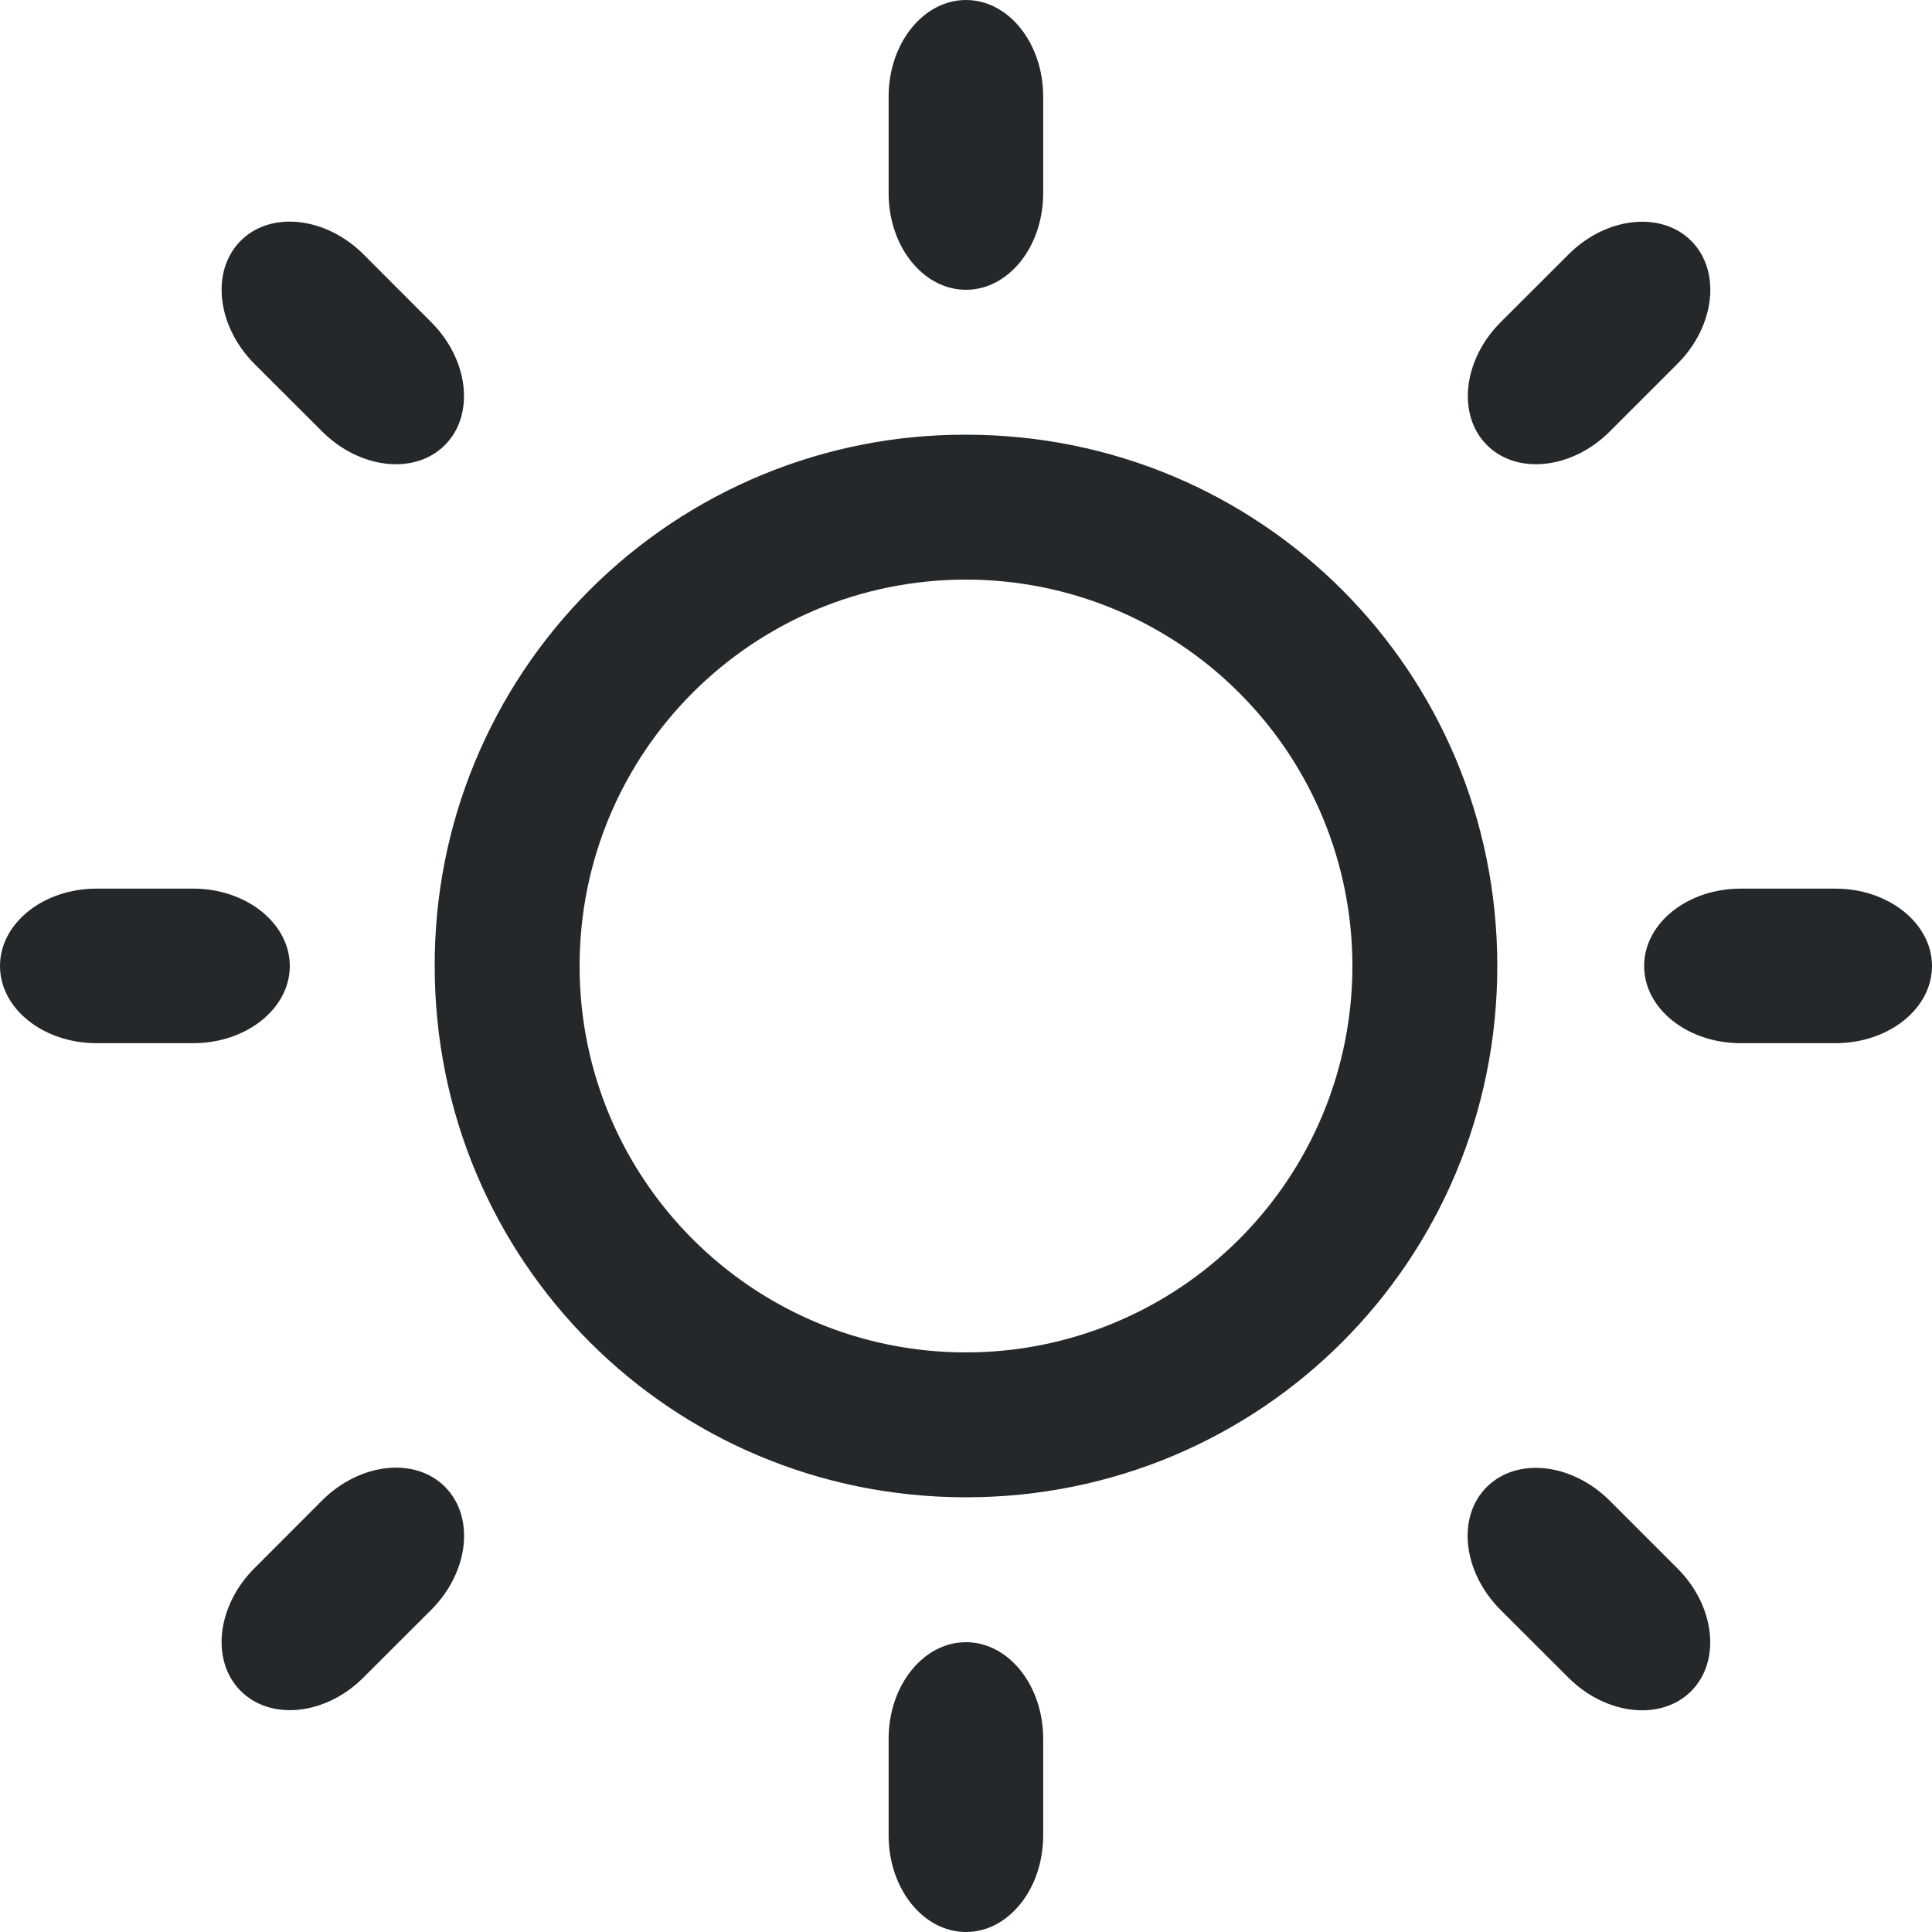<svg width="20" height="20" viewBox="0 0 20 20" fill="none" xmlns="http://www.w3.org/2000/svg">
<g clip-path="url(#clip0_125_7)">
<path d="M19 9.199H18.02C17.467 9.199 17.02 9.558 17.02 10C17.02 10.441 17.467 10.799 18.02 10.799H19C19.552 10.799 20 10.442 20 10C20 9.559 19.551 9.199 19 9.199ZM10 4.5C9.277 4.498 8.561 4.638 7.893 4.914C7.224 5.19 6.617 5.595 6.106 6.106C5.595 6.617 5.19 7.224 4.914 7.893C4.638 8.561 4.498 9.277 4.5 10C4.5 13.051 6.949 15.5 10 15.5C13.05 15.5 15.5 13.051 15.5 10C15.5 6.949 13.049 4.5 10 4.5ZM10 14C7.789 14 6 12.209 6 10C6 7.789 7.789 6 10 6C11.061 6 12.078 6.421 12.828 7.172C13.579 7.922 14 8.939 14 10C14 11.061 13.579 12.078 12.828 12.828C12.078 13.579 11.061 14 10 14ZM3 10C3 9.559 2.551 9.199 2 9.199H1C0.447 9.199 0 9.558 0 10C0 10.441 0.447 10.799 1 10.799H2C2.551 10.799 3 10.441 3 10ZM10 3C10.441 3 10.799 2.553 10.799 2V1C10.799 0.447 10.441 0 10 0C9.559 0 9.199 0.447 9.199 1V2C9.199 2.553 9.558 3 10 3ZM10 17C9.558 17 9.199 17.447 9.199 18V19C9.199 19.553 9.558 20 10 20C10.441 20 10.799 19.553 10.799 19V18C10.799 17.447 10.441 17 10 17ZM17.365 3.766C17.756 3.375 17.819 2.805 17.507 2.493C17.195 2.181 16.624 2.245 16.235 2.636L15.535 3.335C15.144 3.726 15.081 4.296 15.393 4.608C15.705 4.92 16.276 4.856 16.666 4.465L17.365 3.766ZM3.334 15.533L2.634 16.234C2.243 16.625 2.18 17.193 2.492 17.505C2.804 17.817 3.375 17.755 3.764 17.364L4.464 16.665C4.855 16.274 4.918 15.704 4.606 15.391C4.294 15.078 3.723 15.144 3.334 15.533ZM3.765 2.635C3.375 2.244 2.804 2.18 2.492 2.492C2.18 2.804 2.244 3.375 2.633 3.766L3.333 4.465C3.724 4.856 4.293 4.92 4.605 4.608C4.917 4.296 4.854 3.725 4.464 3.335L3.765 2.635ZM15.534 16.666L16.234 17.365C16.625 17.756 17.194 17.818 17.506 17.508C17.818 17.196 17.755 16.625 17.364 16.235L16.665 15.536C16.274 15.145 15.704 15.081 15.391 15.393C15.078 15.705 15.143 16.275 15.534 16.666Z" fill="#25282B"/>
</g>
<defs>
<clipPath id="clip0_125_7">
<rect width="20" height="20" fill="white"/>
</clipPath>
</defs>
</svg>
